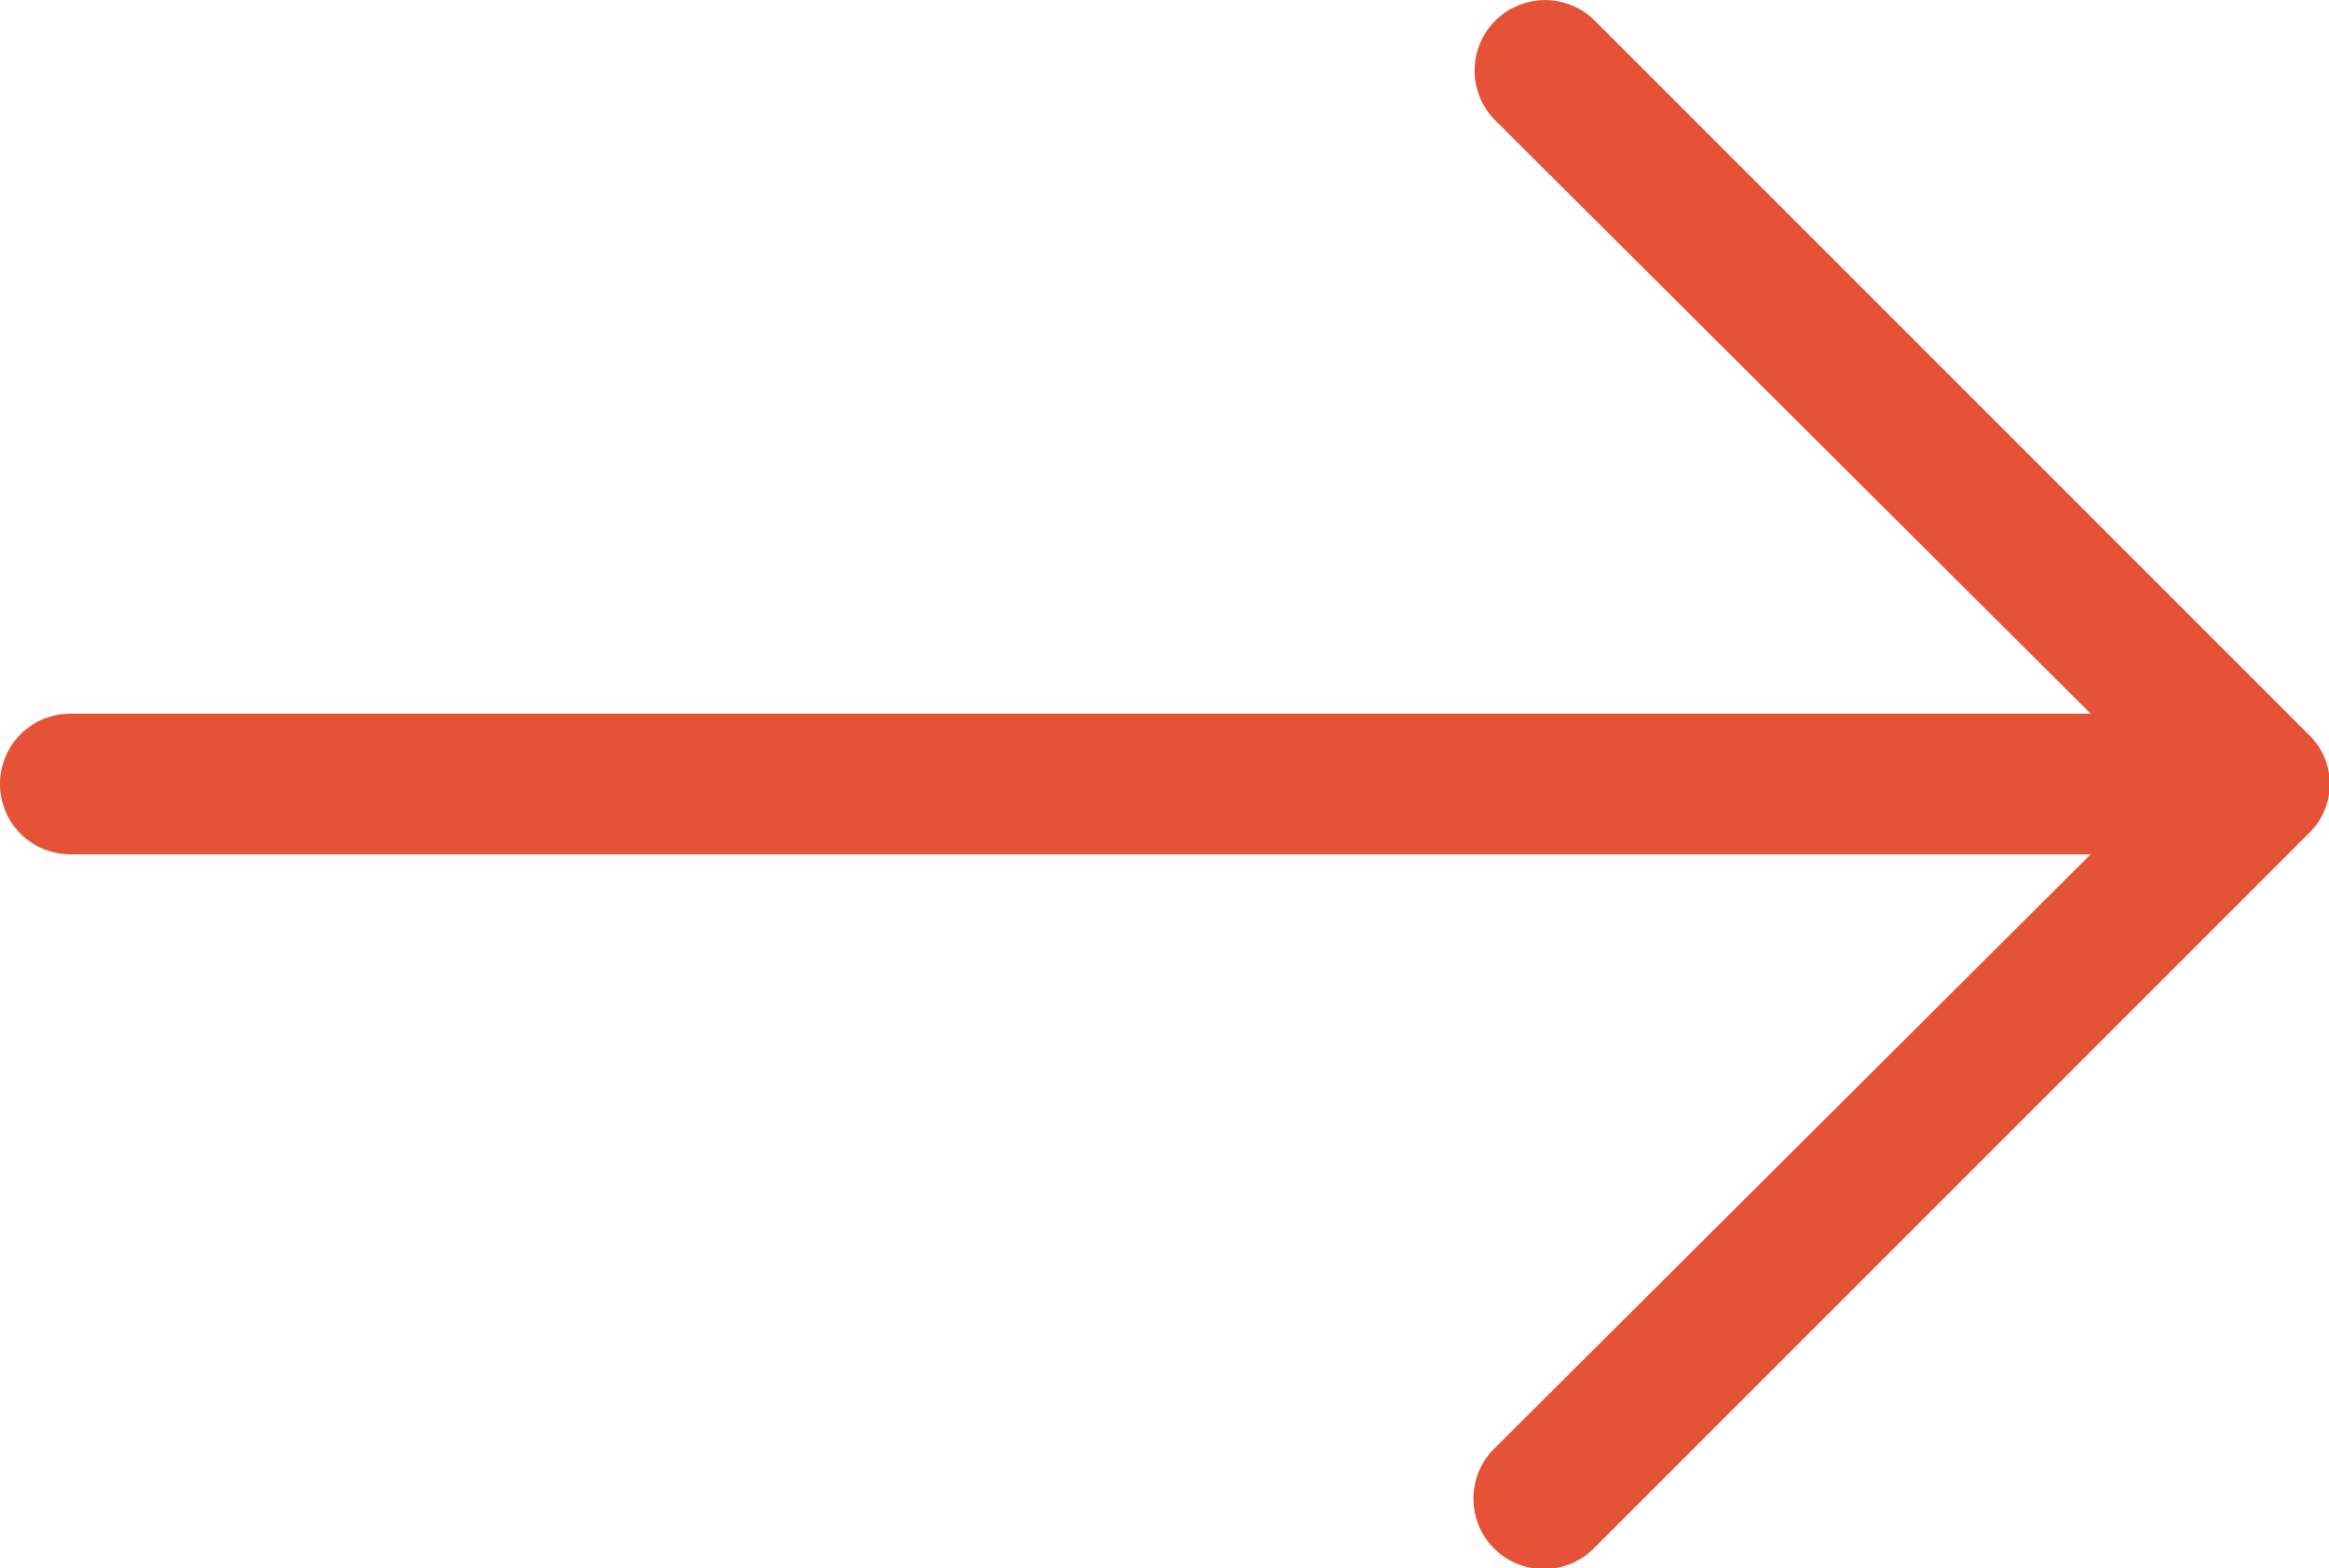 <svg id="Camada_1" data-name="Camada 1" xmlns="http://www.w3.org/2000/svg" viewBox="0 0 51.01 34.34"><g id="right"><g id="Grupo_2456" data-name="Grupo 2456"><path id="Caminho_3755" data-name="Caminho 3755" d="M50.2,16.43,34.58.81A1,1,0,1,0,33.1,2.28L47,16.13H1.54a1,1,0,0,0,0,2.08H47L33.1,32.06a1,1,0,0,0,1.43,1.52l0,0L50.2,17.91a1,1,0,0,0,0-1.48Z" style="fill:#e55238;stroke:#e55238"/></g></g></svg>